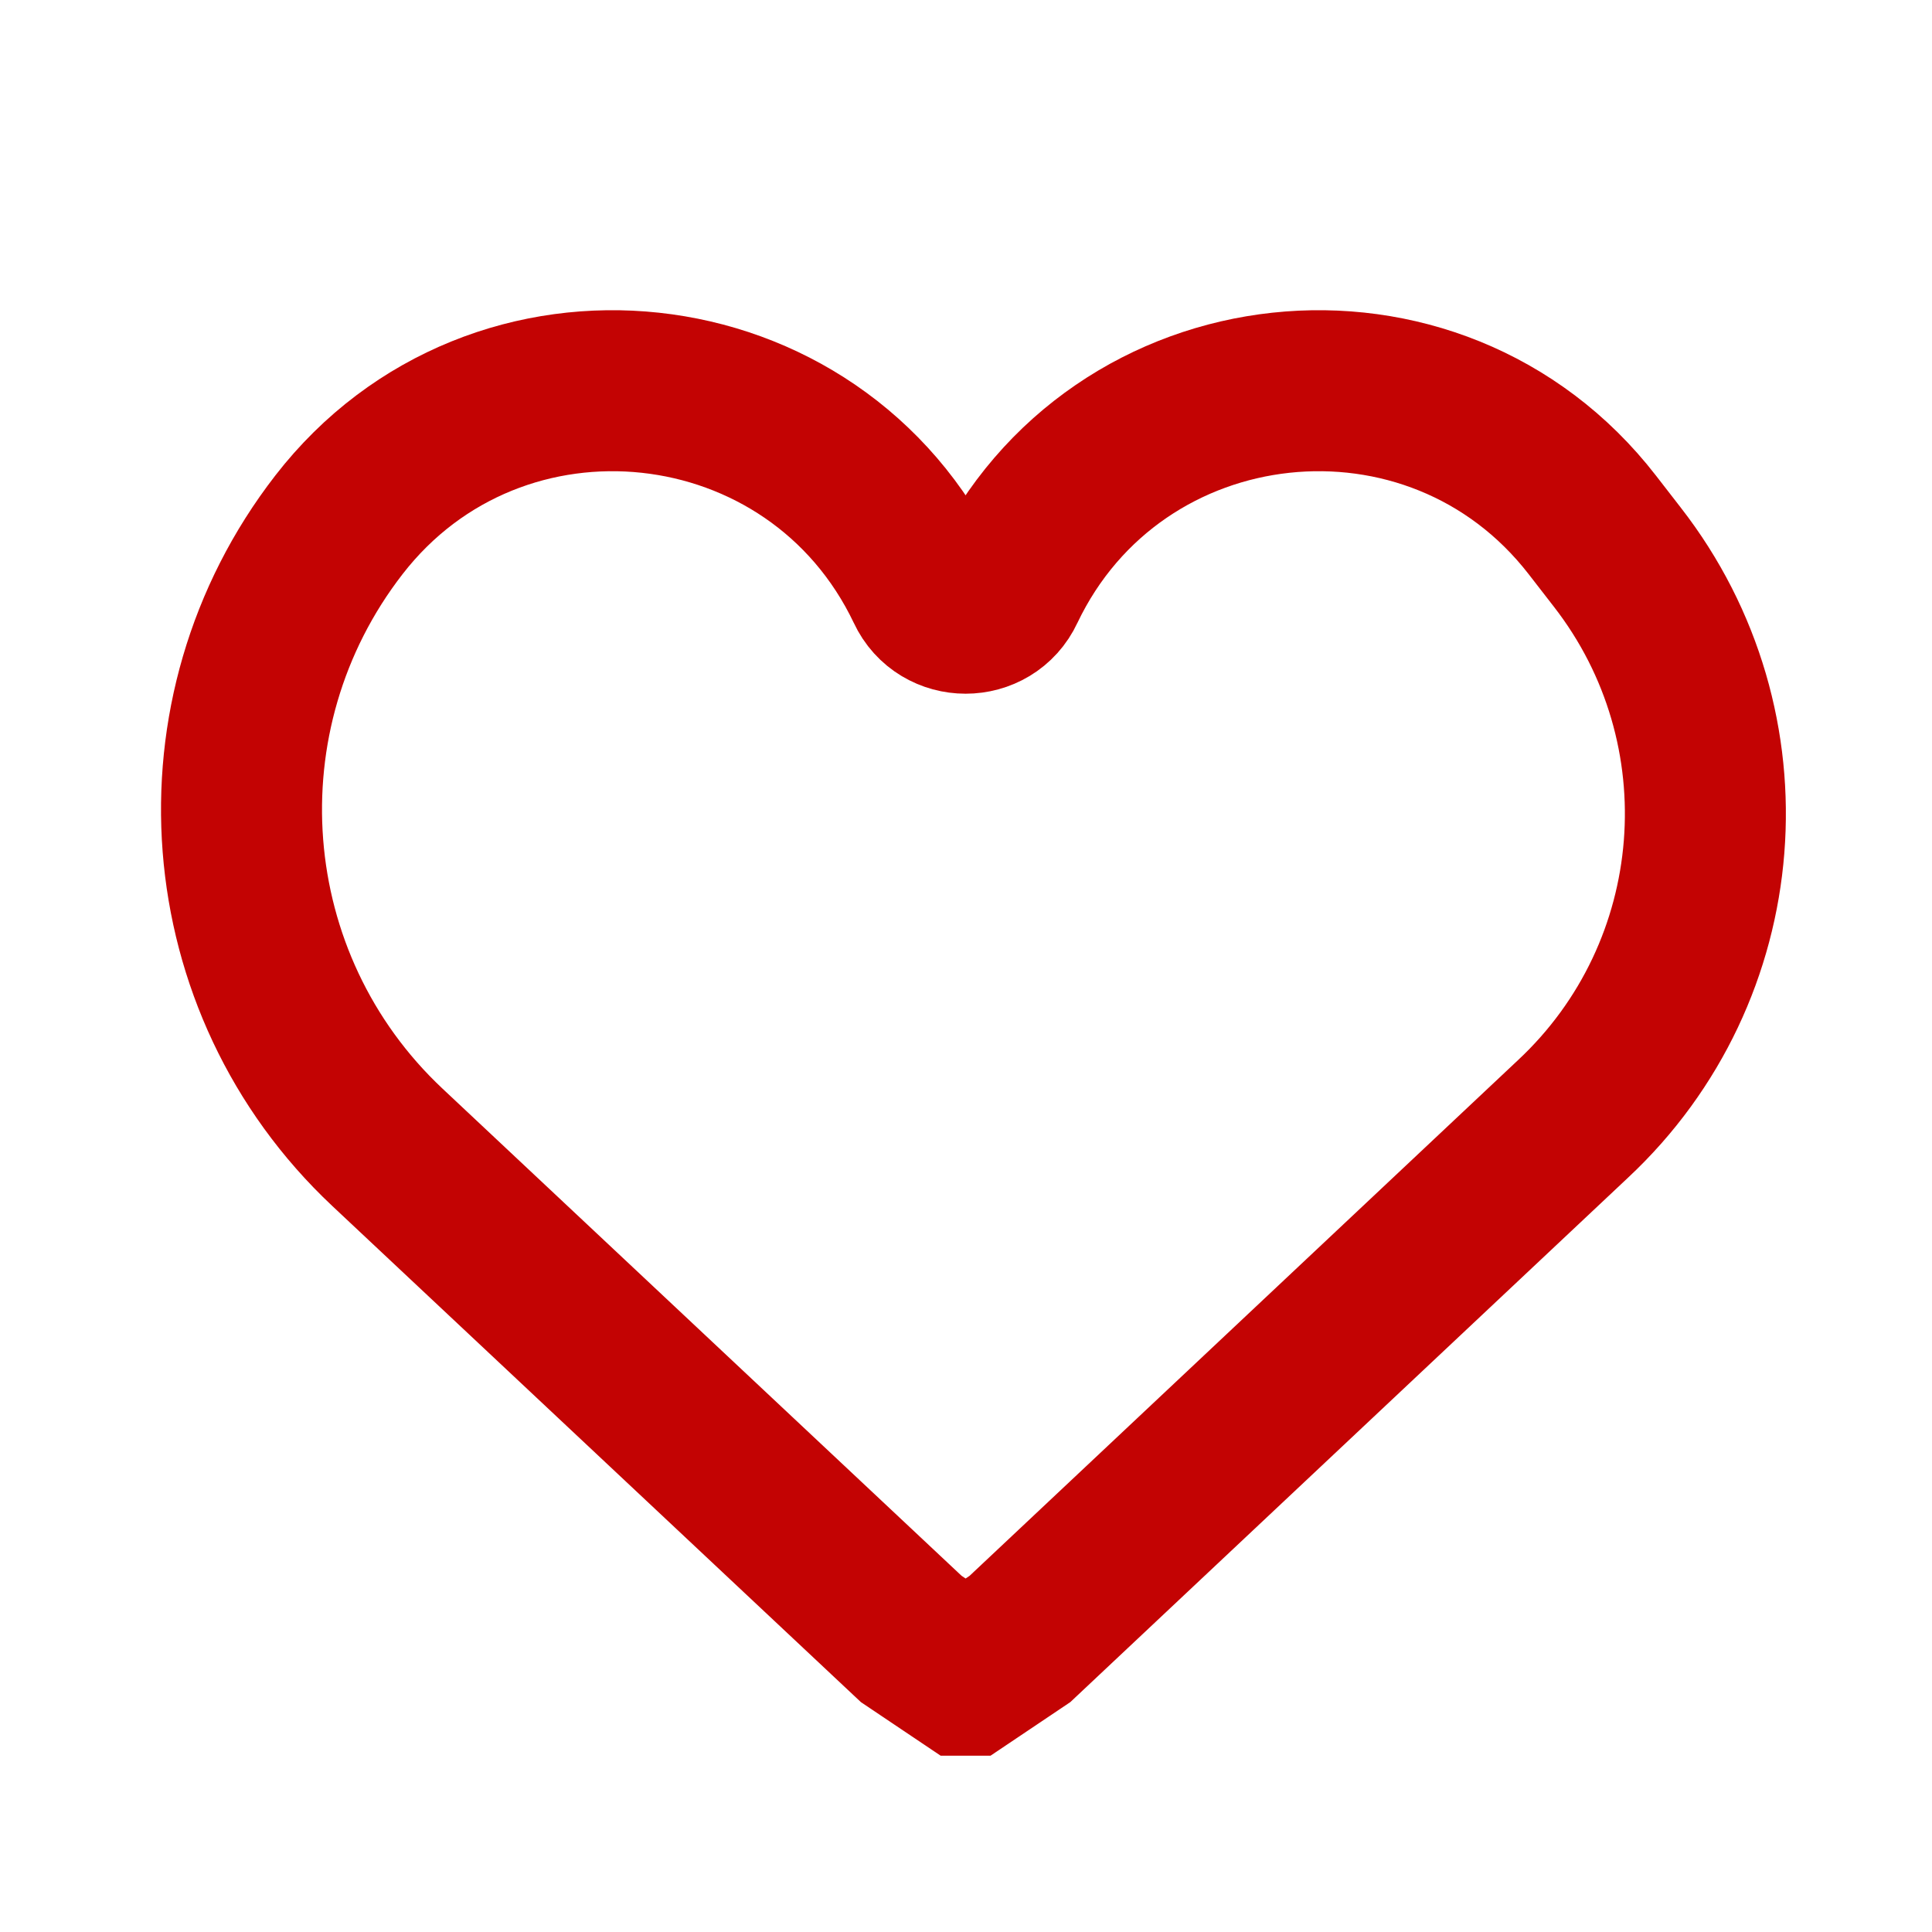<svg width="24" height="24" viewBox="0 0 24 24" fill="none" xmlns="http://www.w3.org/2000/svg" xmlns:xlink="http://www.w3.org/1999/xlink">
	<desc>
			Created with Pixso.
	</desc>
	<defs/>
	<path id="Vector 15" d="M11.32 20.36L4.81 14.25C2.65 12.22 2.39 8.87 4.21 6.52C6.17 3.99 10.13 4.41 11.51 7.31C11.7 7.72 12.29 7.72 12.48 7.31C13.86 4.41 17.82 3.99 19.78 6.52L20.09 6.92C21.74 9.04 21.5 12.07 19.54 13.9L12.67 20.36L12 20.81L11.99 20.81L11.32 20.36Z" fill="#C30303" fill-opacity="0" fill-rule="evenodd"/>
	<path id="Vector 15" d="M4.81 14.25C2.65 12.22 2.39 8.87 4.21 6.52C6.17 3.99 10.13 4.41 11.51 7.31C11.7 7.72 12.29 7.72 12.48 7.31C13.86 4.41 17.82 3.99 19.78 6.52L20.09 6.92C21.74 9.04 21.5 12.07 19.54 13.9L12.67 20.36L12 20.81L11.99 20.81L11.32 20.36L4.81 14.25Z" stroke="#C30303" stroke-opacity="1" stroke-width="2"/>
</svg>
